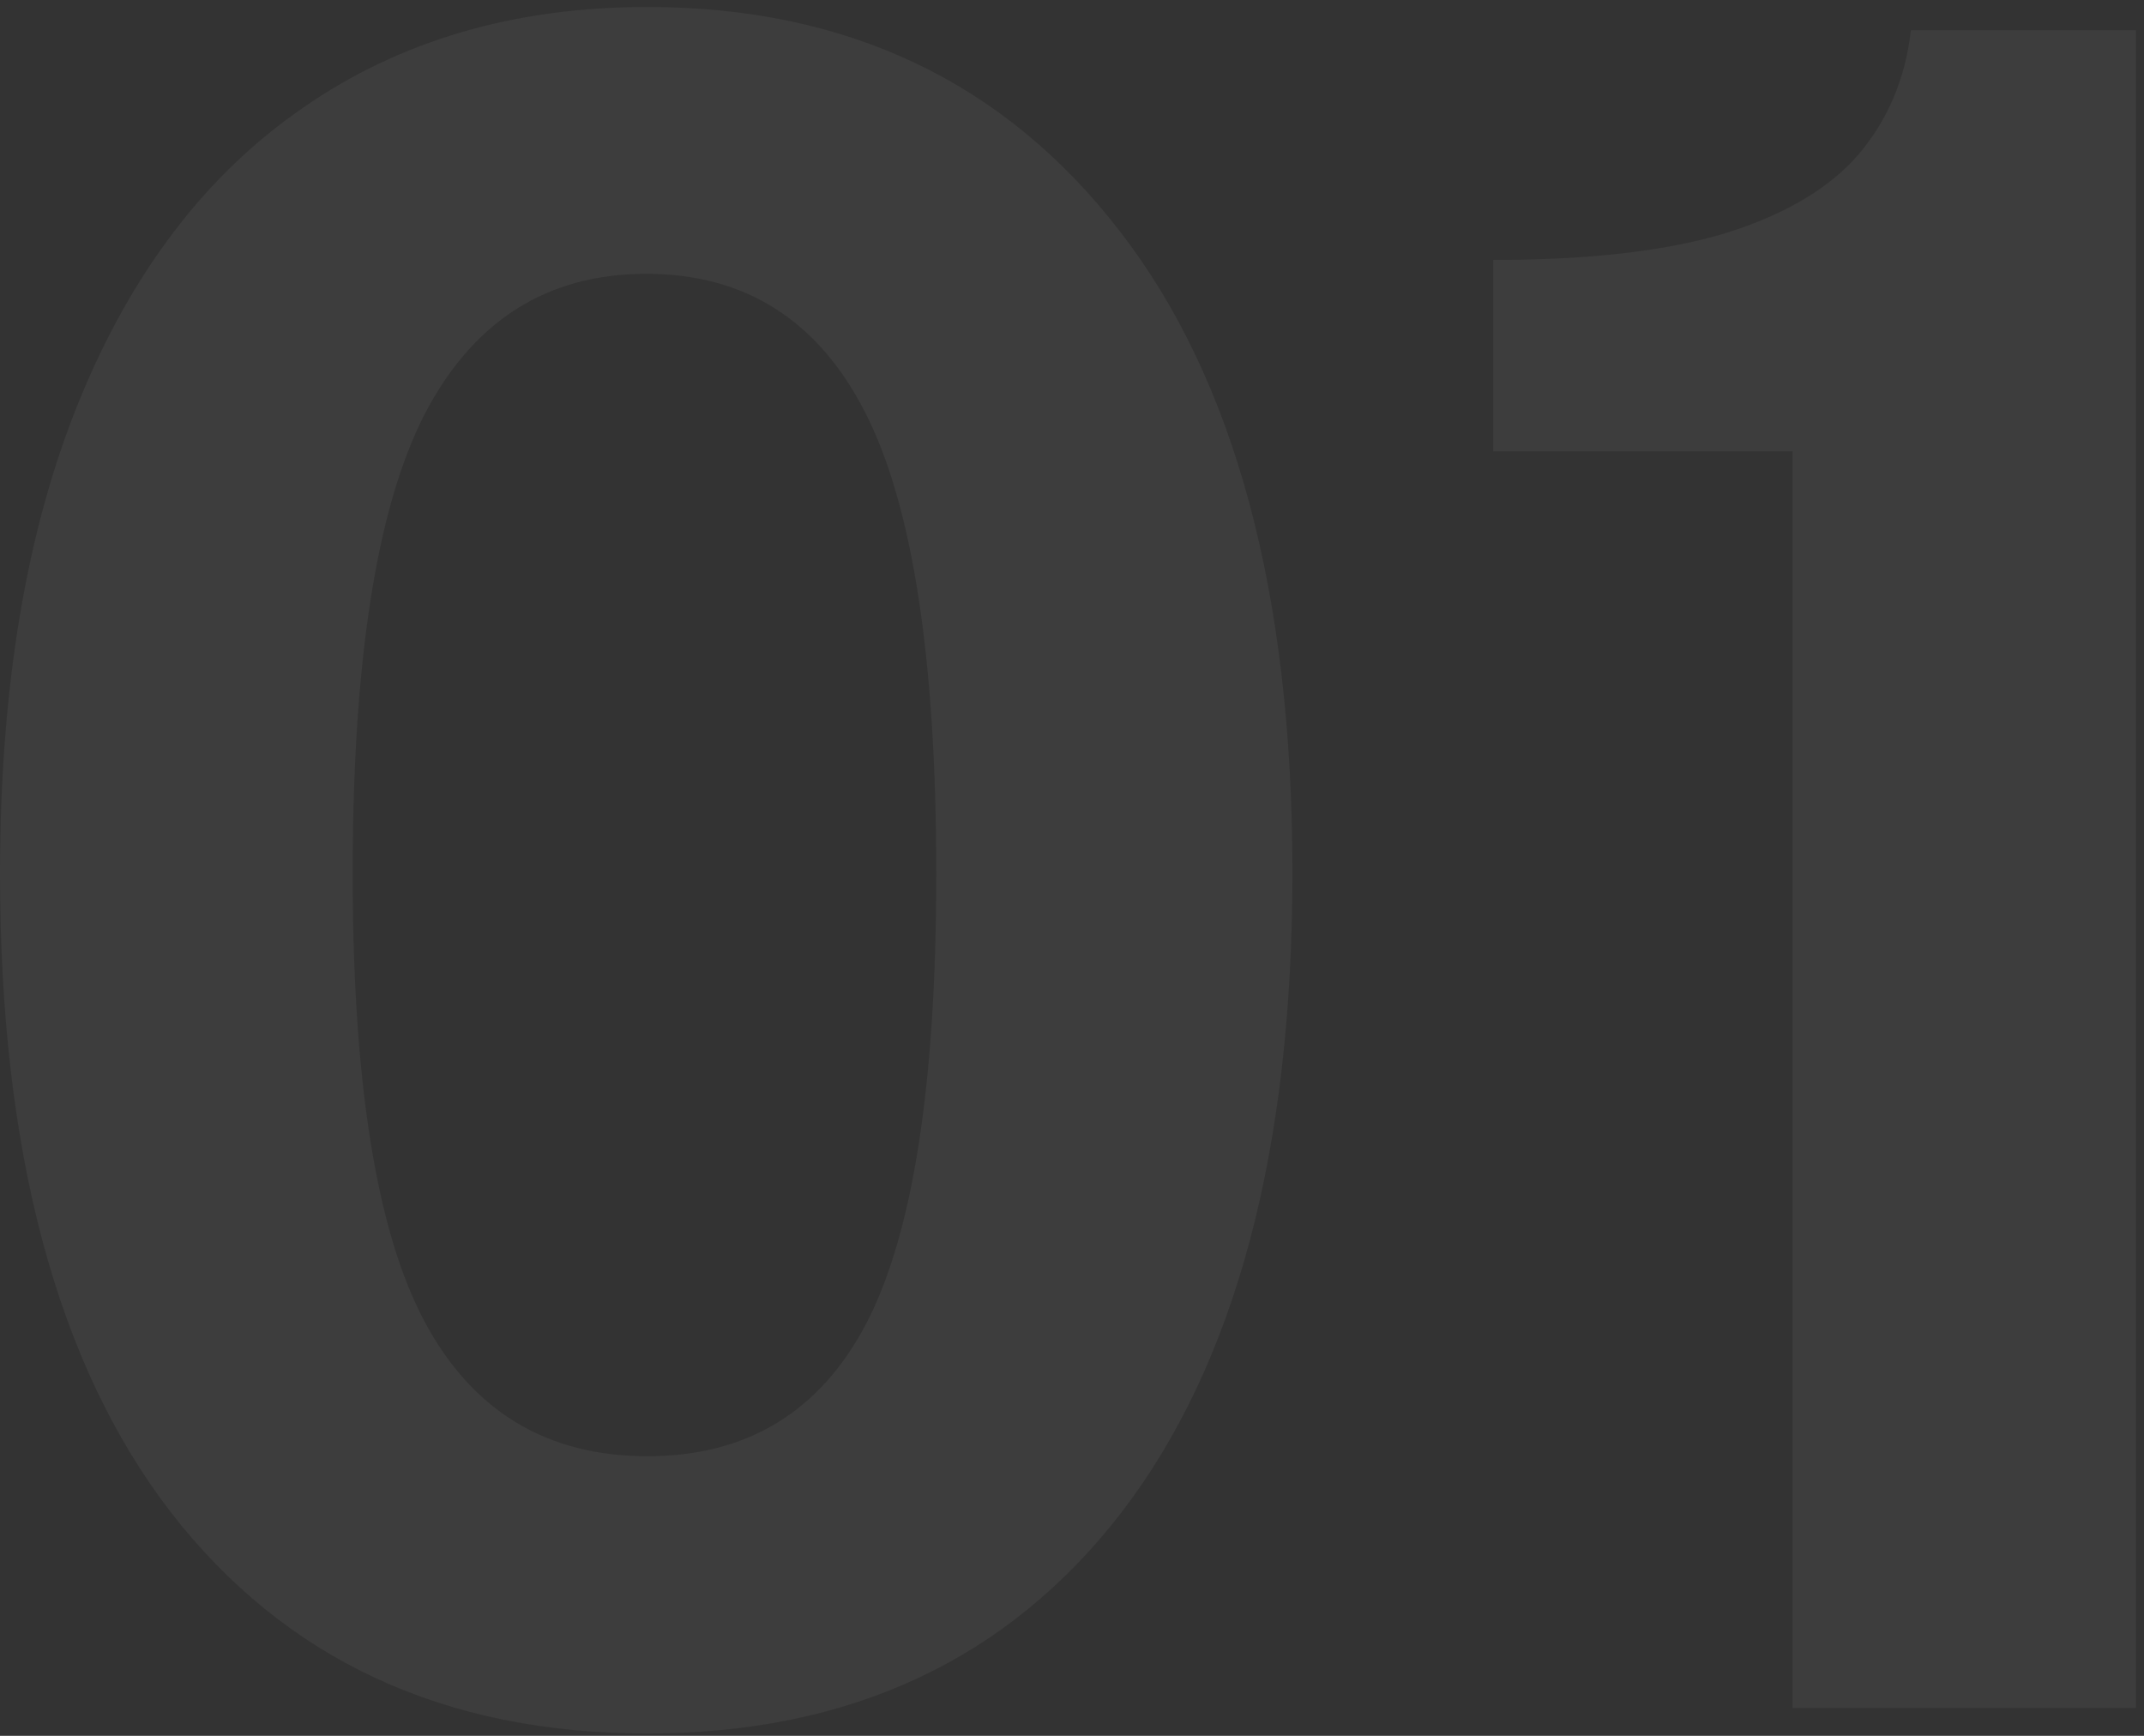 <svg width="231" height="187" viewBox="0 0 231 187" fill="none" xmlns="http://www.w3.org/2000/svg">
<rect x="0" y="0" width="231" height="187" fill="#333333" stroke="none"/>
<path d="M69.75 0.75C91.25 0.75 108.208 8.792 120.625 24.875C133.042 40.875 139.25 63.917 139.25 94C139.25 123.917 133.125 146.875 120.875 162.875C108.625 178.792 91.583 186.75 69.75 186.75C47.833 186.75 30.708 178.792 18.375 162.875C6.125 146.958 8.71718e-07 124.042 8.71718e-07 94.125C8.71718e-07 74.125 2.833 57.167 8.5 43.25C14.167 29.333 22.208 18.792 32.625 11.625C43.042 4.375 55.417 0.75 69.75 0.75ZM69.75 156.875C80.5 156.875 88.375 152.083 93.375 142.5C98.375 132.833 100.875 116.708 100.875 94.125C100.875 71.042 98.333 54.5 93.25 44.5C88.167 34.5 80.292 29.5 69.625 29.5C58.958 29.5 51 34.542 45.75 44.625C40.583 54.708 38 71.208 38 94.125C38 116.625 40.583 132.708 45.75 142.375C50.917 152.042 58.917 156.875 69.75 156.875ZM193.133 184V48.625H160.883V28C171.216 28 179.549 27.042 185.883 25.125C192.299 23.125 197.091 20.292 200.258 16.625C203.424 12.875 205.299 8.417 205.883 3.25H230.133V184H193.133Z" fill="white" fill-opacity="0.05"/>
</svg>
